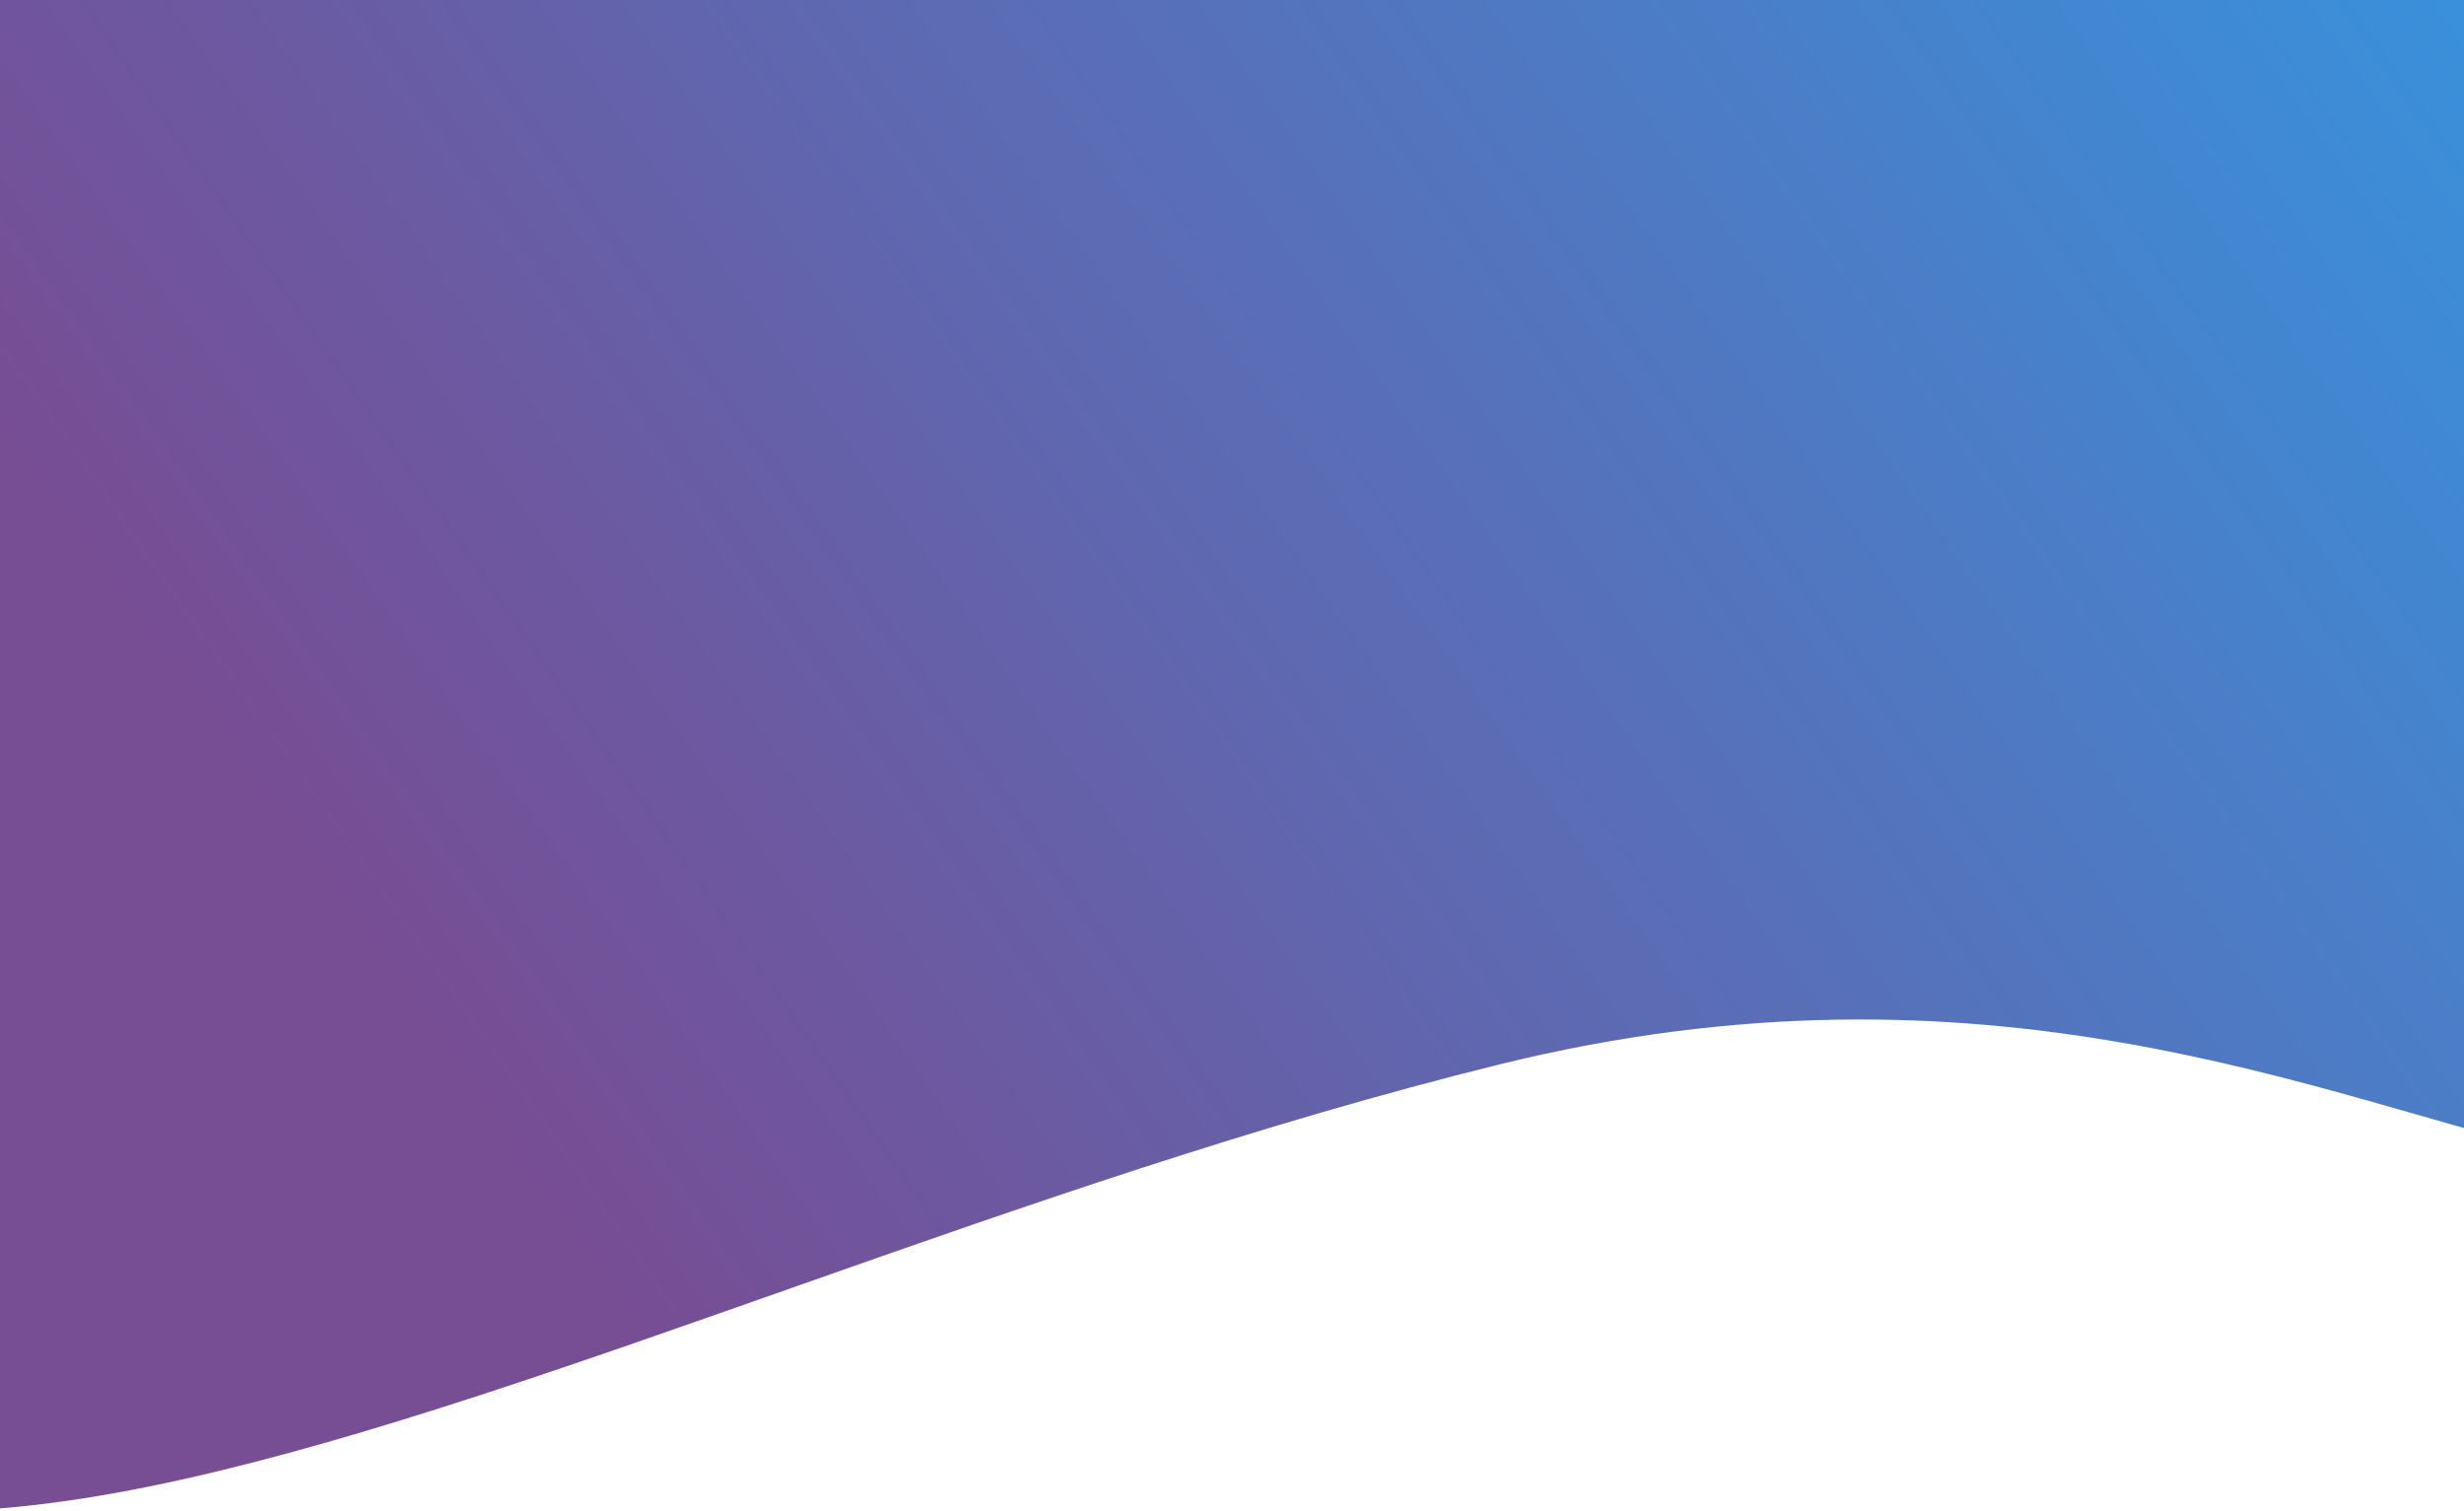 <svg xmlns="http://www.w3.org/2000/svg" xmlns:xlink="http://www.w3.org/1999/xlink" width="1920" height="1177.47" viewBox="0 0 1920 1177.47">
<defs>
    <style>
      .cls-1 {
        fill-rule: evenodd;
        fill: url(#linear-gradient);
      }
    </style>
    <linearGradient id="linear-gradient" x1="-233.006" y1="1177.47" x2="2275.136" y2="-578.75" gradientUnits="userSpaceOnUse">
      <stop offset="0" stop-color="#774d94"/>
      <stop offset="0.219" stop-color="#774d94"/>
      <stop offset="1" stop-color="#24a8f4"/>
    </linearGradient>
  </defs>
  <path id="Ellipse_7_copy_2" data-name="Ellipse 7 copy 2" class="cls-1" d="M935.266-522.01C19.863-371.573-453.123,190.632-378,846s796.042,168.23,1547.22-16.822C1926.35,642.659,2208.17,1304.53,2379,517,2550-271.3,2318.77-749.375,935.266-522.01Z"/>
</svg>
